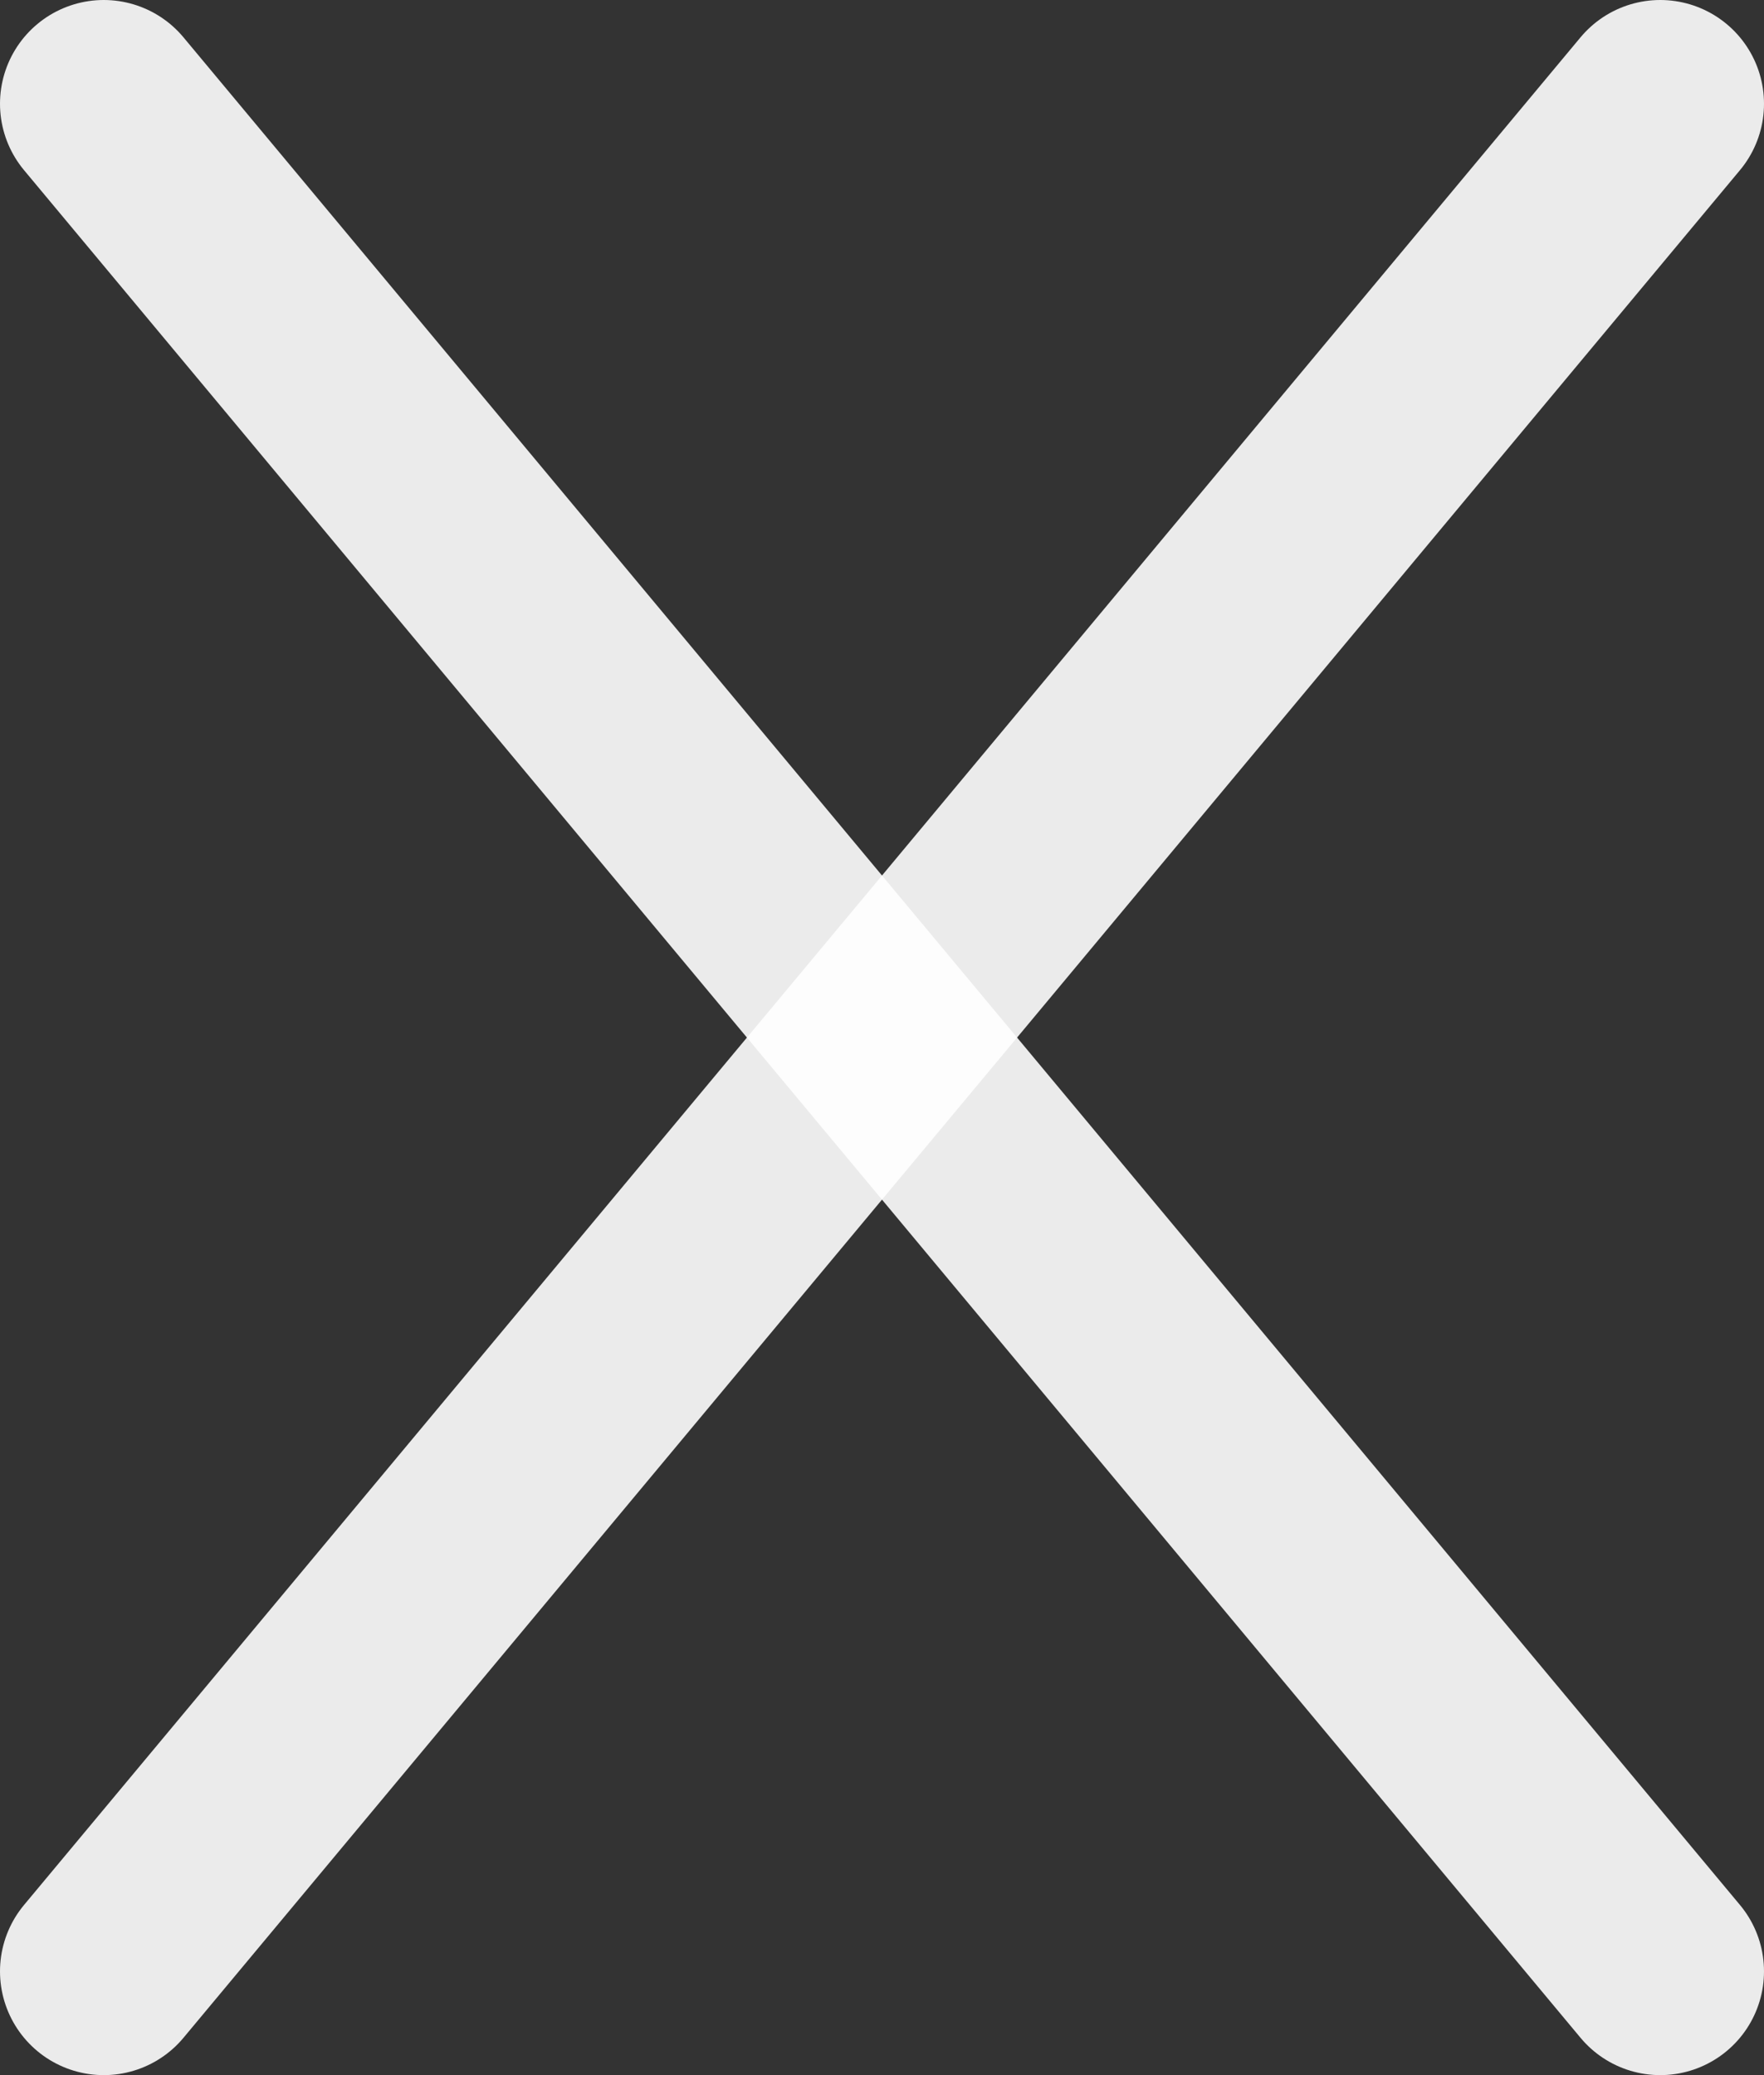 <svg width="17" height="20" viewBox="0 0 17 20" fill="none" xmlns="http://www.w3.org/2000/svg">
<rect x="0" y="0" width="17" height="20" fill="#333333" stroke="none"/>
<path d="M1 19L16 1" stroke="white" stroke-opacity="0.9" stroke-width="2" stroke-linecap="round" stroke-linejoin="round"/>
<path d="M16 19L1 1" stroke="white" stroke-opacity="0.9" stroke-width="2" stroke-linecap="round" stroke-linejoin="round"/>
</svg>
